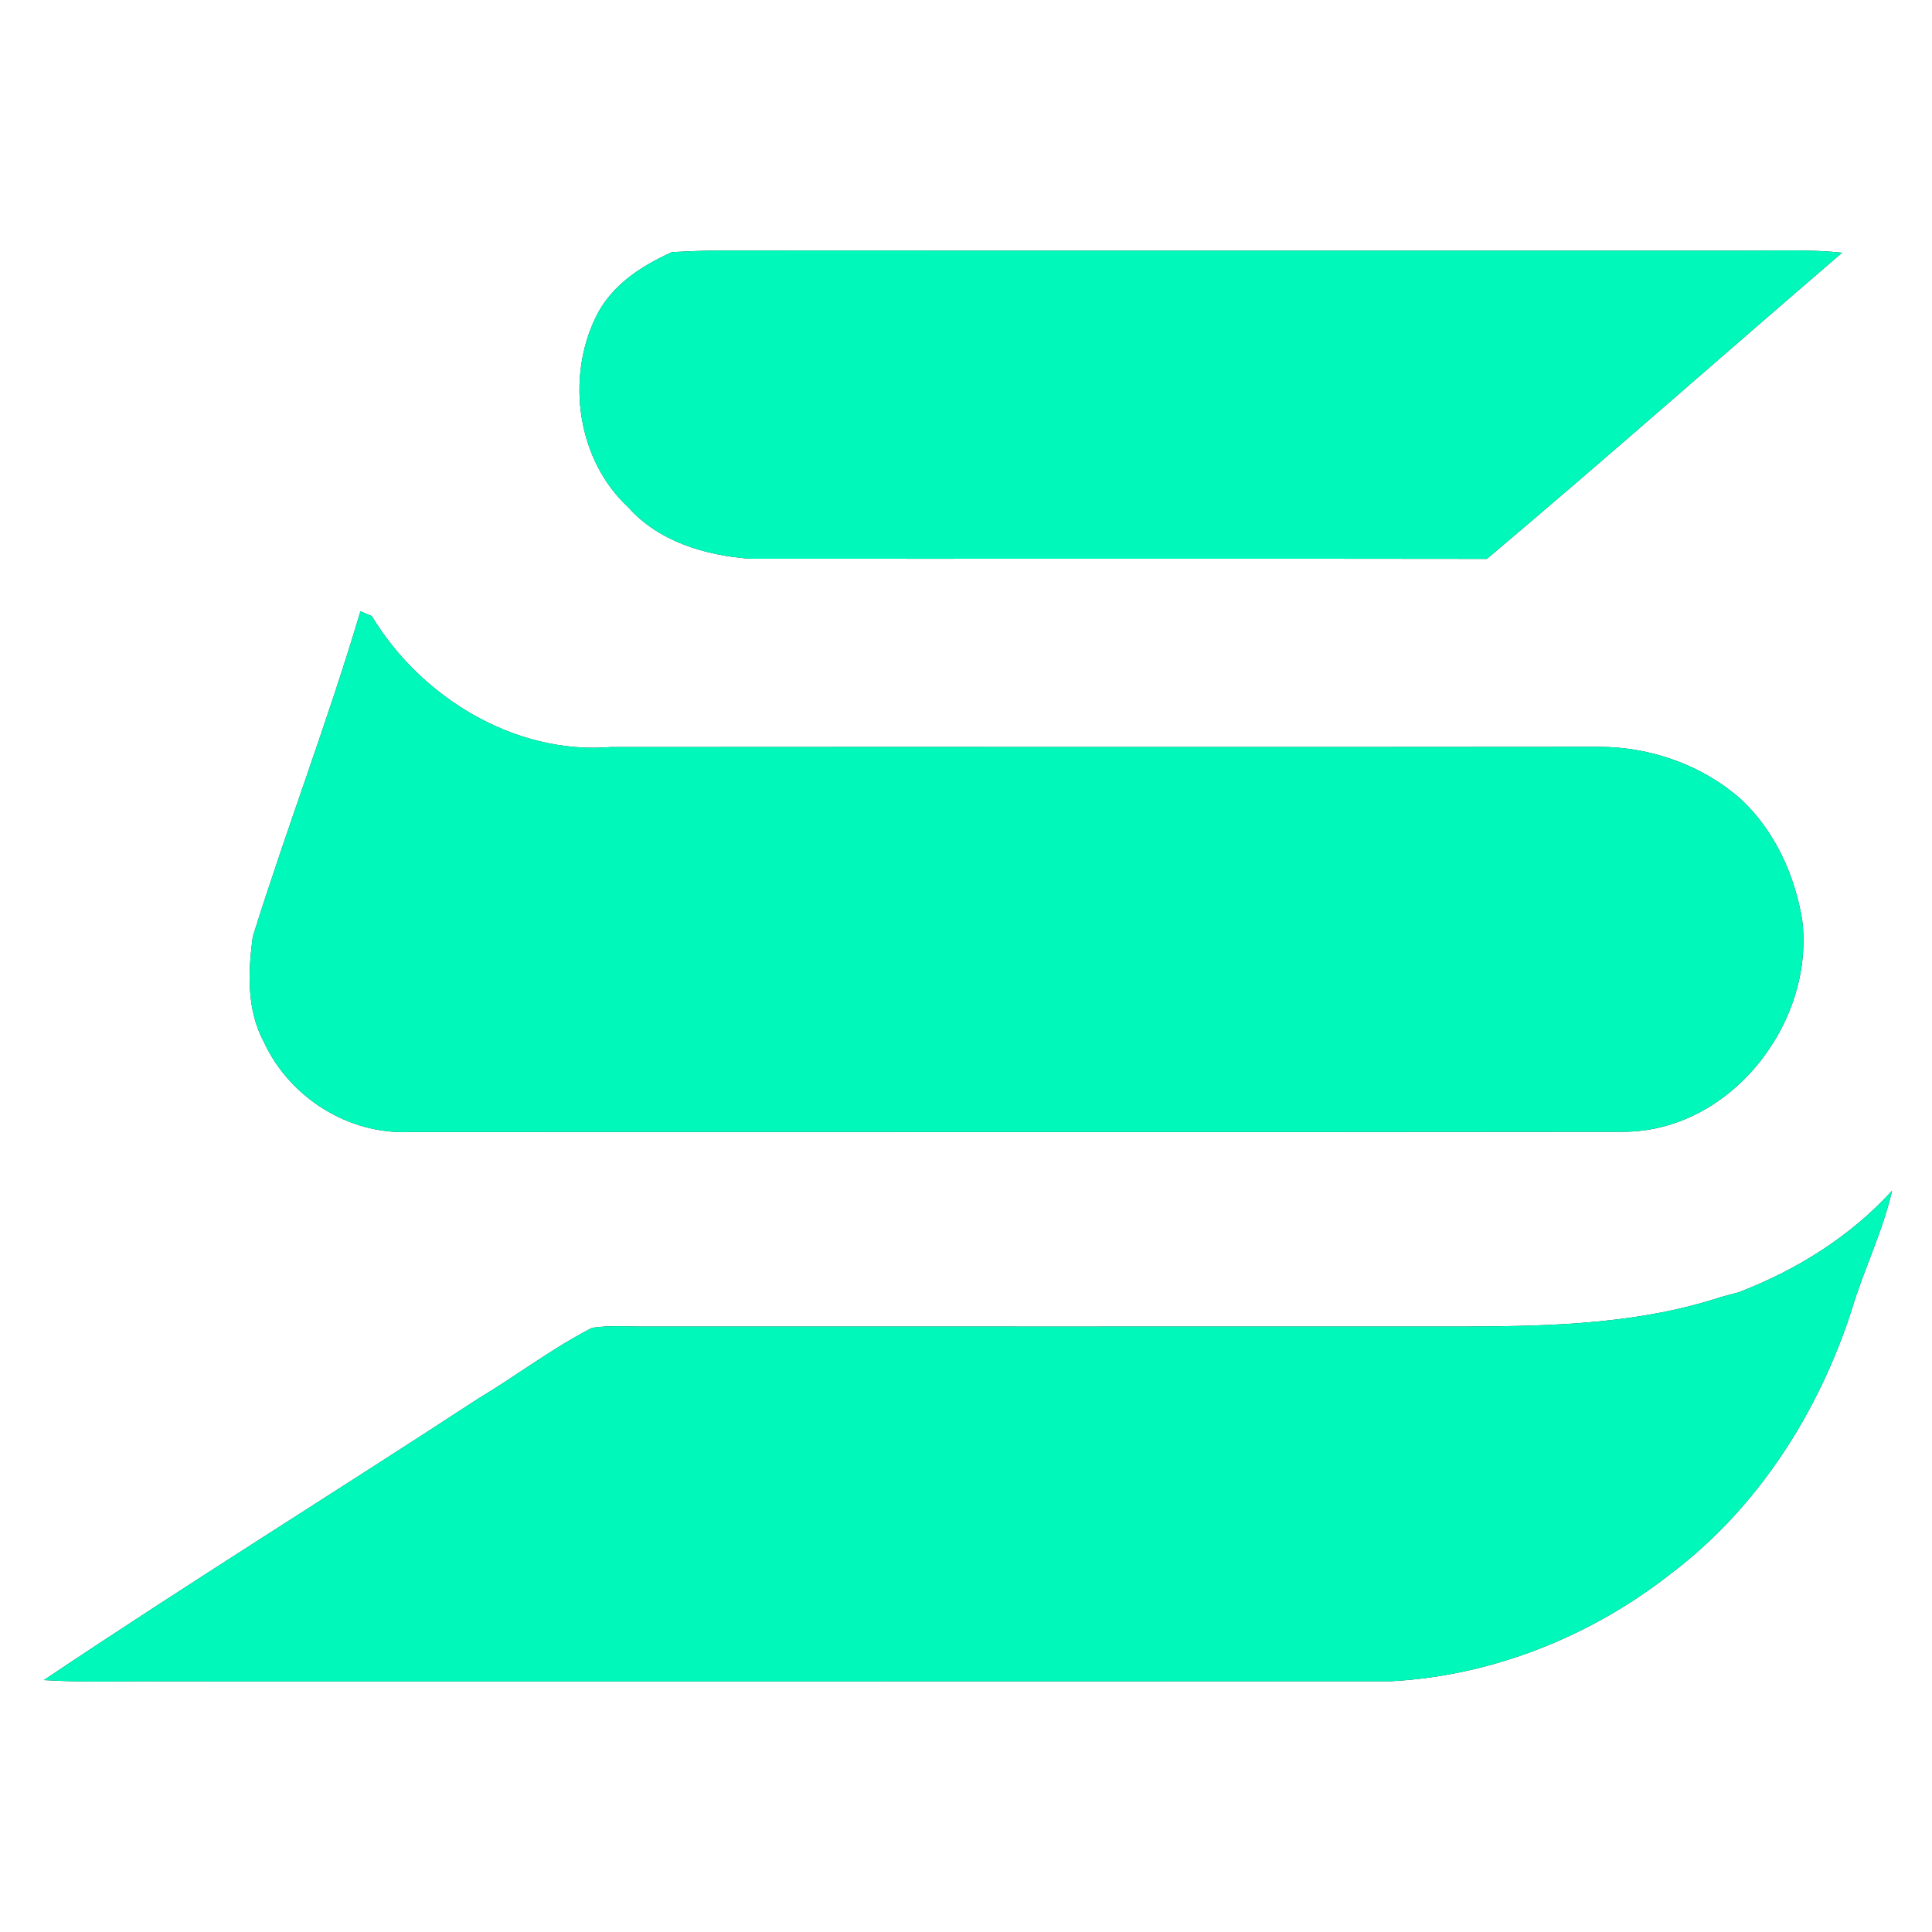 <?xml version="1.0" encoding="UTF-8" ?>
<!DOCTYPE svg PUBLIC "-//W3C//DTD SVG 1.1//EN" "http://www.w3.org/Graphics/SVG/1.1/DTD/svg11.dtd">
<svg width="250pt" height="250pt" viewBox="0 0 250 250" version="1.1" xmlns="http://www.w3.org/2000/svg">
<rect x="0" y="0" width="250" height="250" fill="#333333" stroke="none"/>
<g id="#ffffffff">
<path fill="#ffffff" opacity="1.00" d=" M 0.00 0.00 L 250.00 0.00 L 250.00 250.00 L 0.00 250.00 L 0.00 0.00 M 86.95 32.63 C 82.93 34.43 79.06 36.95 77.09 41.05 C 73.21 49.04 74.71 59.56 81.33 65.68 C 85.27 70.10 91.27 71.86 97.00 72.30 C 128.80 72.32 160.60 72.27 192.40 72.32 C 207.87 59.29 223.02 45.88 238.37 32.70 C 234.27 32.26 230.15 32.45 226.04 32.43 C 181.68 32.42 137.31 32.45 92.95 32.42 C 90.95 32.43 88.95 32.52 86.95 32.63 M 46.64 79.10 C 42.44 93.27 37.13 107.08 32.72 121.18 C 32.09 125.72 31.90 130.68 34.15 134.84 C 37.44 141.98 45.04 146.81 52.93 146.48 C 105.29 146.45 157.65 146.52 210.01 146.45 C 223.88 146.47 234.86 132.39 233.20 119.01 C 232.23 113.21 229.67 107.56 225.35 103.49 C 220.35 99.02 213.65 96.66 206.98 96.64 C 164.32 96.69 121.66 96.63 79.00 96.67 C 66.57 97.67 54.42 90.19 48.11 79.72 C 47.74 79.57 47.01 79.26 46.64 79.10 M 244.83 154.08 C 239.40 160.03 232.45 164.36 224.96 167.23 C 224.41 167.37 223.32 167.66 222.77 167.81 C 212.23 171.29 200.99 171.61 189.98 171.65 C 154.67 171.66 119.35 171.66 84.03 171.65 C 81.56 171.70 79.06 171.44 76.62 171.82 C 71.46 174.45 66.85 178.01 61.88 180.98 C 43.20 193.19 24.21 204.97 5.68 217.40 C 10.79 217.73 15.92 217.51 21.04 217.57 C 74.03 217.56 127.02 217.59 180.01 217.55 C 193.21 216.85 206.08 211.66 216.41 203.47 C 227.52 195.02 235.33 182.72 239.60 169.52 C 241.15 164.30 243.62 159.40 244.83 154.08 Z" />
</g>
<g id="#00f9bbff">
<path fill="#00f9bb" opacity="1.00" d=" M 86.95 32.63 C 88.95 32.52 90.95 32.43 92.95 32.42 C 137.31 32.45 181.68 32.42 226.04 32.43 C 230.15 32.45 234.27 32.26 238.37 32.70 C 223.02 45.88 207.87 59.29 192.40 72.32 C 160.60 72.27 128.80 72.32 97.00 72.30 C 91.27 71.86 85.27 70.10 81.33 65.68 C 74.71 59.56 73.21 49.04 77.09 41.05 C 79.06 36.95 82.93 34.43 86.95 32.63 Z" />
<path fill="#00f9bb" opacity="1.00" d=" M 46.64 79.10 C 47.01 79.26 47.74 79.57 48.11 79.72 C 54.42 90.19 66.57 97.67 79.00 96.67 C 121.66 96.63 164.32 96.69 206.98 96.64 C 213.65 96.66 220.35 99.02 225.35 103.49 C 229.67 107.56 232.23 113.21 233.20 119.01 C 234.86 132.39 223.88 146.47 210.01 146.45 C 157.65 146.52 105.29 146.45 52.93 146.48 C 45.04 146.81 37.44 141.98 34.15 134.84 C 31.90 130.68 32.09 125.72 32.72 121.18 C 37.13 107.08 42.44 93.27 46.64 79.10 Z" />
<path fill="#00f9bb" opacity="1.00" d=" M 244.83 154.08 C 243.62 159.40 241.15 164.30 239.60 169.52 C 235.33 182.72 227.52 195.02 216.41 203.47 C 206.08 211.66 193.21 216.85 180.01 217.55 C 127.02 217.59 74.03 217.56 21.04 217.57 C 15.92 217.51 10.79 217.73 5.68 217.40 C 24.21 204.97 43.20 193.19 61.88 180.98 C 66.85 178.01 71.46 174.45 76.62 171.82 C 79.06 171.44 81.56 171.70 84.03 171.65 C 119.35 171.66 154.67 171.66 189.98 171.65 C 200.99 171.61 212.23 171.29 222.77 167.81 C 223.32 167.66 224.41 167.37 224.96 167.23 C 232.45 164.36 239.40 160.03 244.83 154.08 Z" />
</g>
</svg>

